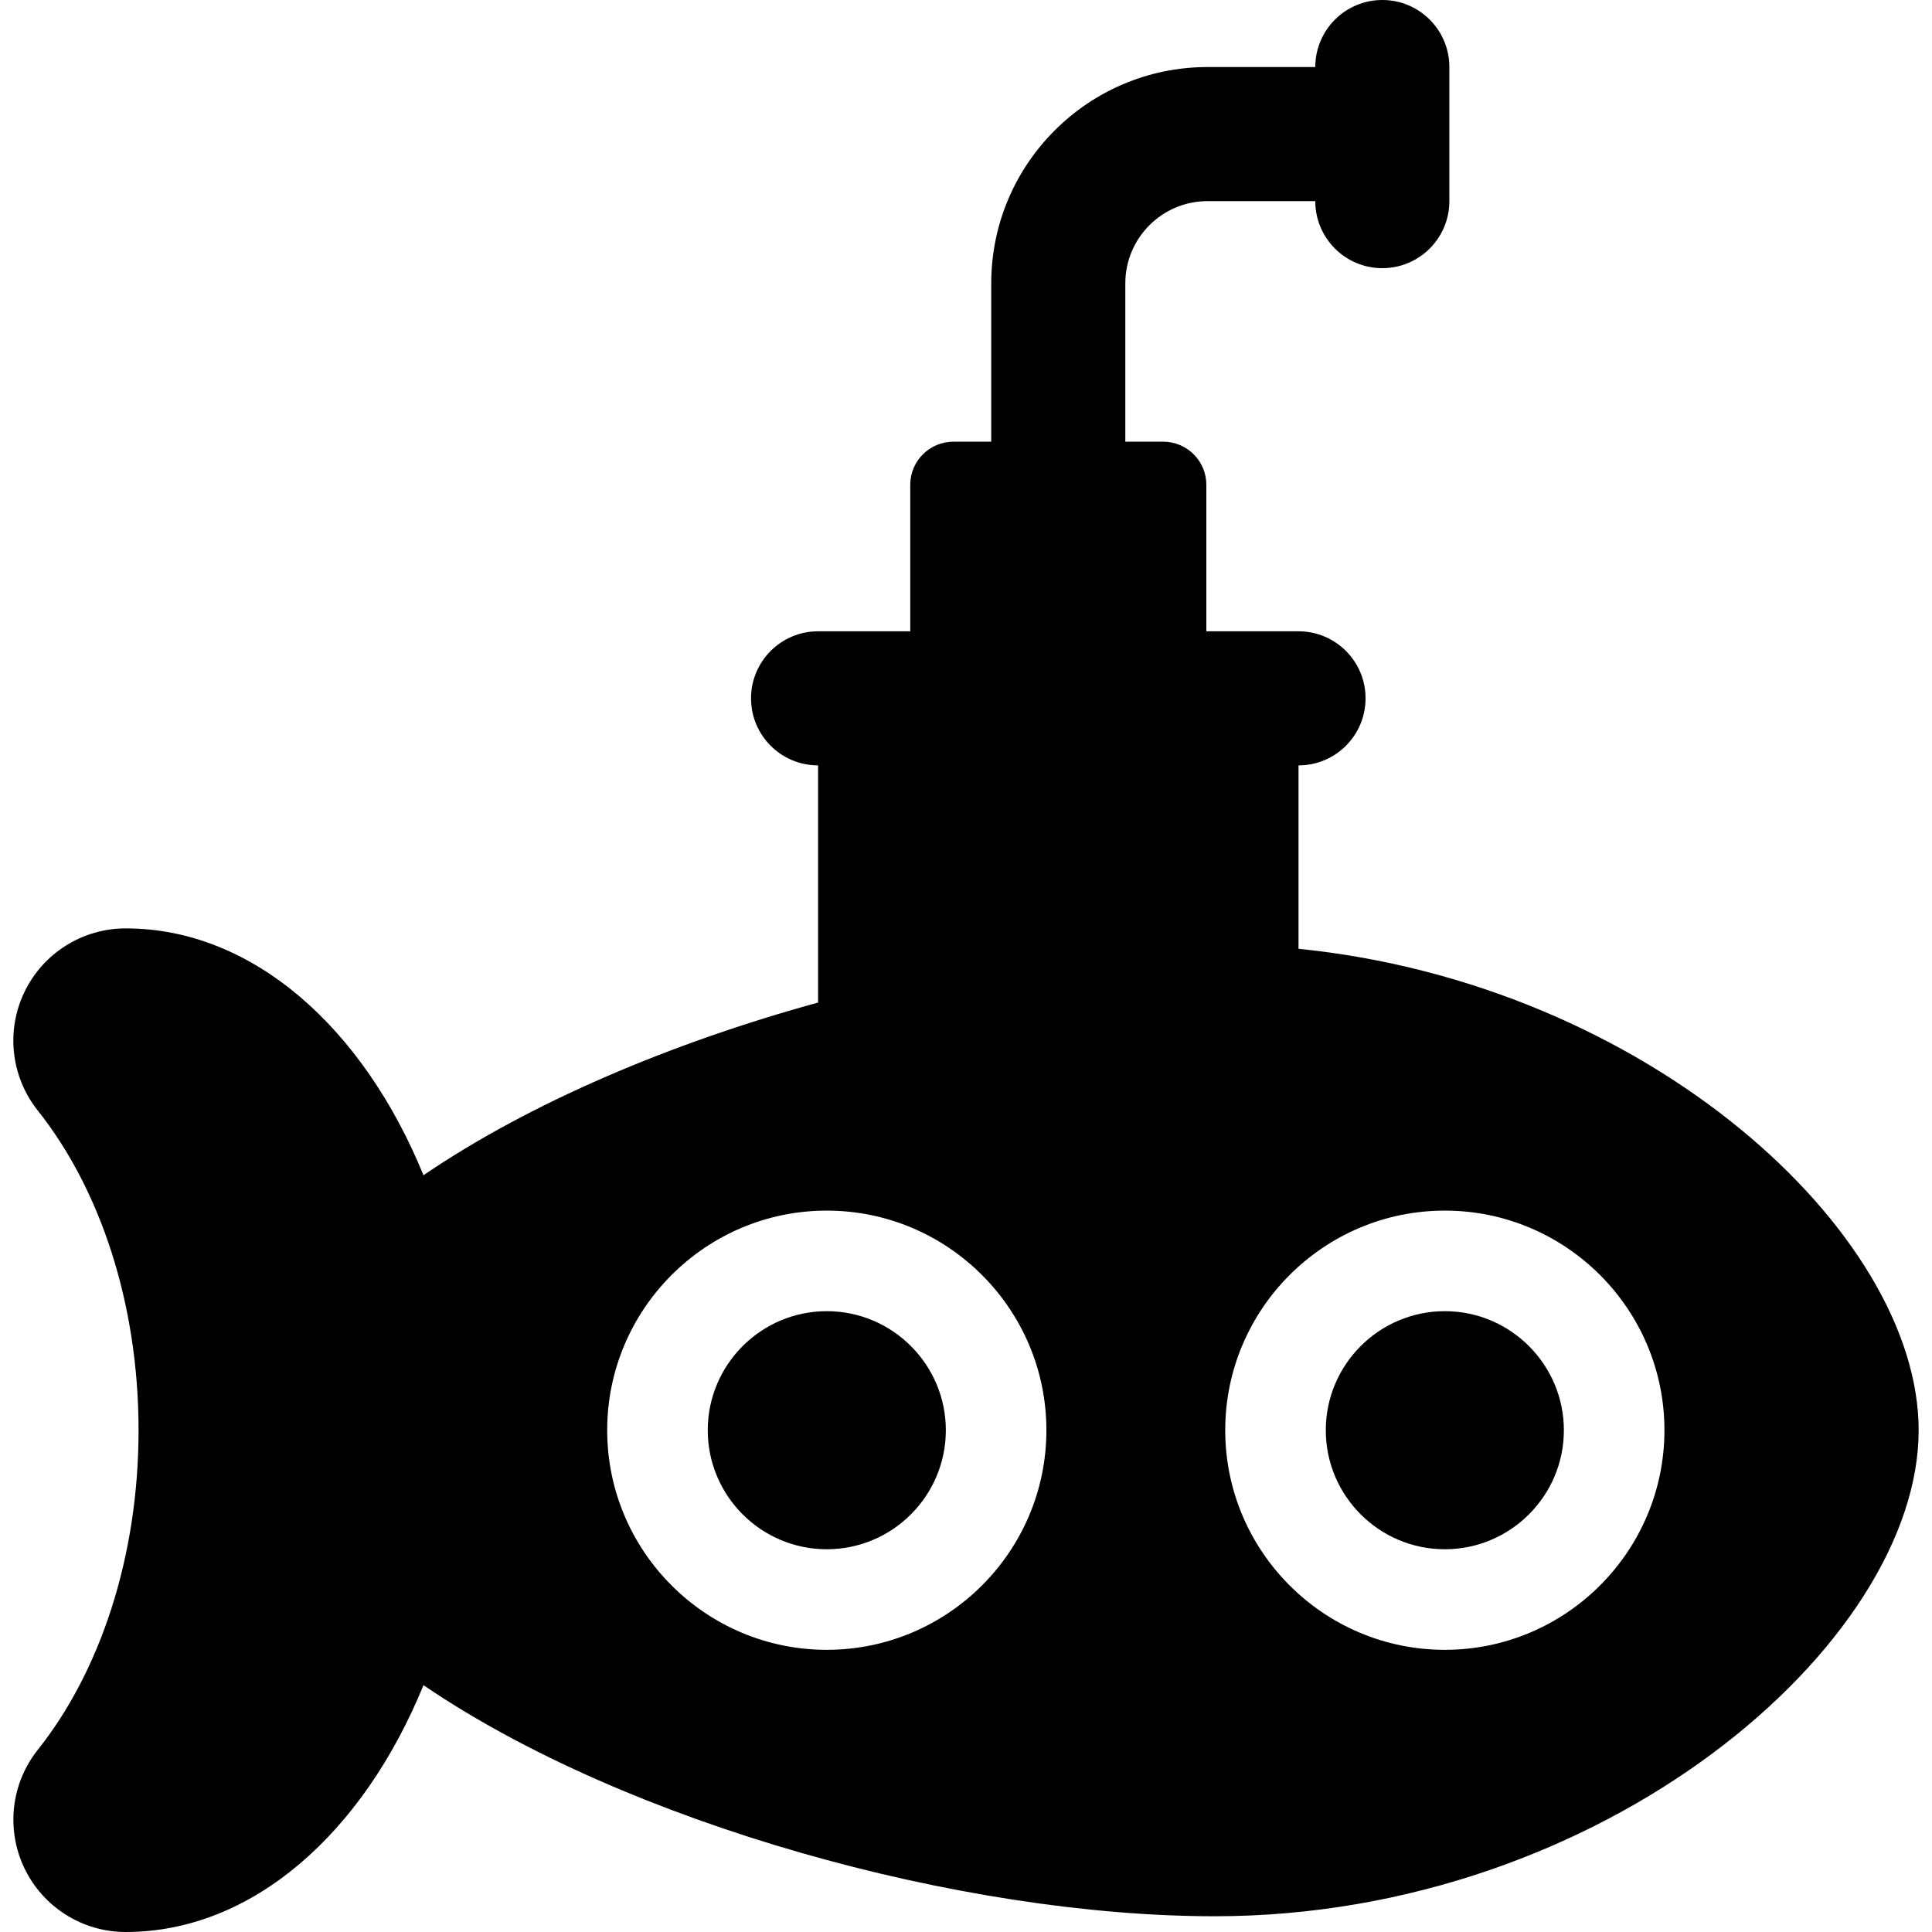 <?xml version="1.0" encoding="iso-8859-1"?>
<!-- Generator: Adobe Illustrator 18.0.0, SVG Export Plug-In . SVG Version: 6.00 Build 0)  -->
<!DOCTYPE svg PUBLIC "-//W3C//DTD SVG 1.1//EN" "http://www.w3.org/Graphics/SVG/1.1/DTD/svg11.dtd">
<svg version="1.1" id="Capa_1" xmlns="http://www.w3.org/2000/svg" xmlns:xlink="http://www.w3.org/1999/xlink" x="0px" y="0px"
	 viewBox="0 0 479.914 479.914" style="enable-background:new 0 0 479.914 479.914;" xml:space="preserve">
<g id="XMLID_272_">
	<path id="XMLID_275_" d="M322.556,235.683v-45.56c9.196,0,16.653-7.458,16.653-16.653c0-9.196-7.457-16.653-16.653-16.653h-22.898
		v-36.381c0-5.919-4.798-10.717-10.71-10.717h-9.416v-39.34c0-11.262,9.165-20.418,20.427-20.418h26.76
		c0,9.197,7.457,16.653,16.653,16.653c9.196,0,16.653-7.457,16.653-16.653V16.653C360.026,7.456,352.569,0,343.373,0
		c-9.196,0-16.653,7.456-16.653,16.653h-26.76c-29.631,0-53.734,24.102-53.734,53.725v39.34h-9.4
		c-5.919,0-10.717,4.797-10.717,10.717v36.381h-22.898c-9.198,0-16.653,7.457-16.653,16.653c0,9.196,7.456,16.653,16.653,16.653
		v58.913c-36.641,10.075-71.688,24.955-98.017,42.894c-14.971-36.657-42.448-61.313-73.957-61.313c-0.015,0-0.04,0-0.057,0
		c-10.71,0.008-20.467,6.148-25.11,15.8c-4.643,9.644-3.342,21.085,3.326,29.468c15.328,19.256,25.021,47.659,25.021,79.38
		s-9.693,60.125-25.021,79.379c-6.668,8.375-7.952,19.824-3.309,29.468c4.643,9.644,14.392,15.792,25.093,15.801
		c0.017,0,0.042,0,0.057,0c31.51,0,58.986-24.655,73.957-61.312c50.513,34.404,133.665,57.4,196.546,57.4
		c96.569,0,174.86-67.621,174.86-120.736C476.6,306.03,409.295,244.433,322.556,235.683z M205.374,409.82
		c-30.079,0-54.546-24.469-54.546-54.546c0-30.08,24.467-54.555,54.546-54.555c30.078,0,54.555,24.475,54.555,54.555
		C259.928,385.352,235.451,409.82,205.374,409.82z M358.896,409.82c-30.078,0-54.546-24.469-54.546-54.546
		c0-30.08,24.469-54.555,54.546-54.555c30.079,0,54.555,24.475,54.555,54.555C413.45,385.352,388.975,409.82,358.896,409.82z"/>
	<path id="XMLID_274_" d="M358.896,325.699c-16.304,0-29.566,13.271-29.566,29.575c0,16.304,13.263,29.566,29.566,29.566
		s29.575-13.263,29.575-29.566C388.47,338.97,375.199,325.699,358.896,325.699z"/>
	<path id="XMLID_273_" d="M205.374,325.699c-16.304,0-29.566,13.271-29.566,29.575c0,16.304,13.263,29.566,29.566,29.566
		s29.575-13.263,29.575-29.566C234.948,338.97,221.677,325.699,205.374,325.699z"/>
</g>
<g>
</g>
<g>
</g>
<g>
</g>
<g>
</g>
<g>
</g>
<g>
</g>
<g>
</g>
<g>
</g>
<g>
</g>
<g>
</g>
<g>
</g>
<g>
</g>
<g>
</g>
<g>
</g>
<g>
</g>
</svg>
